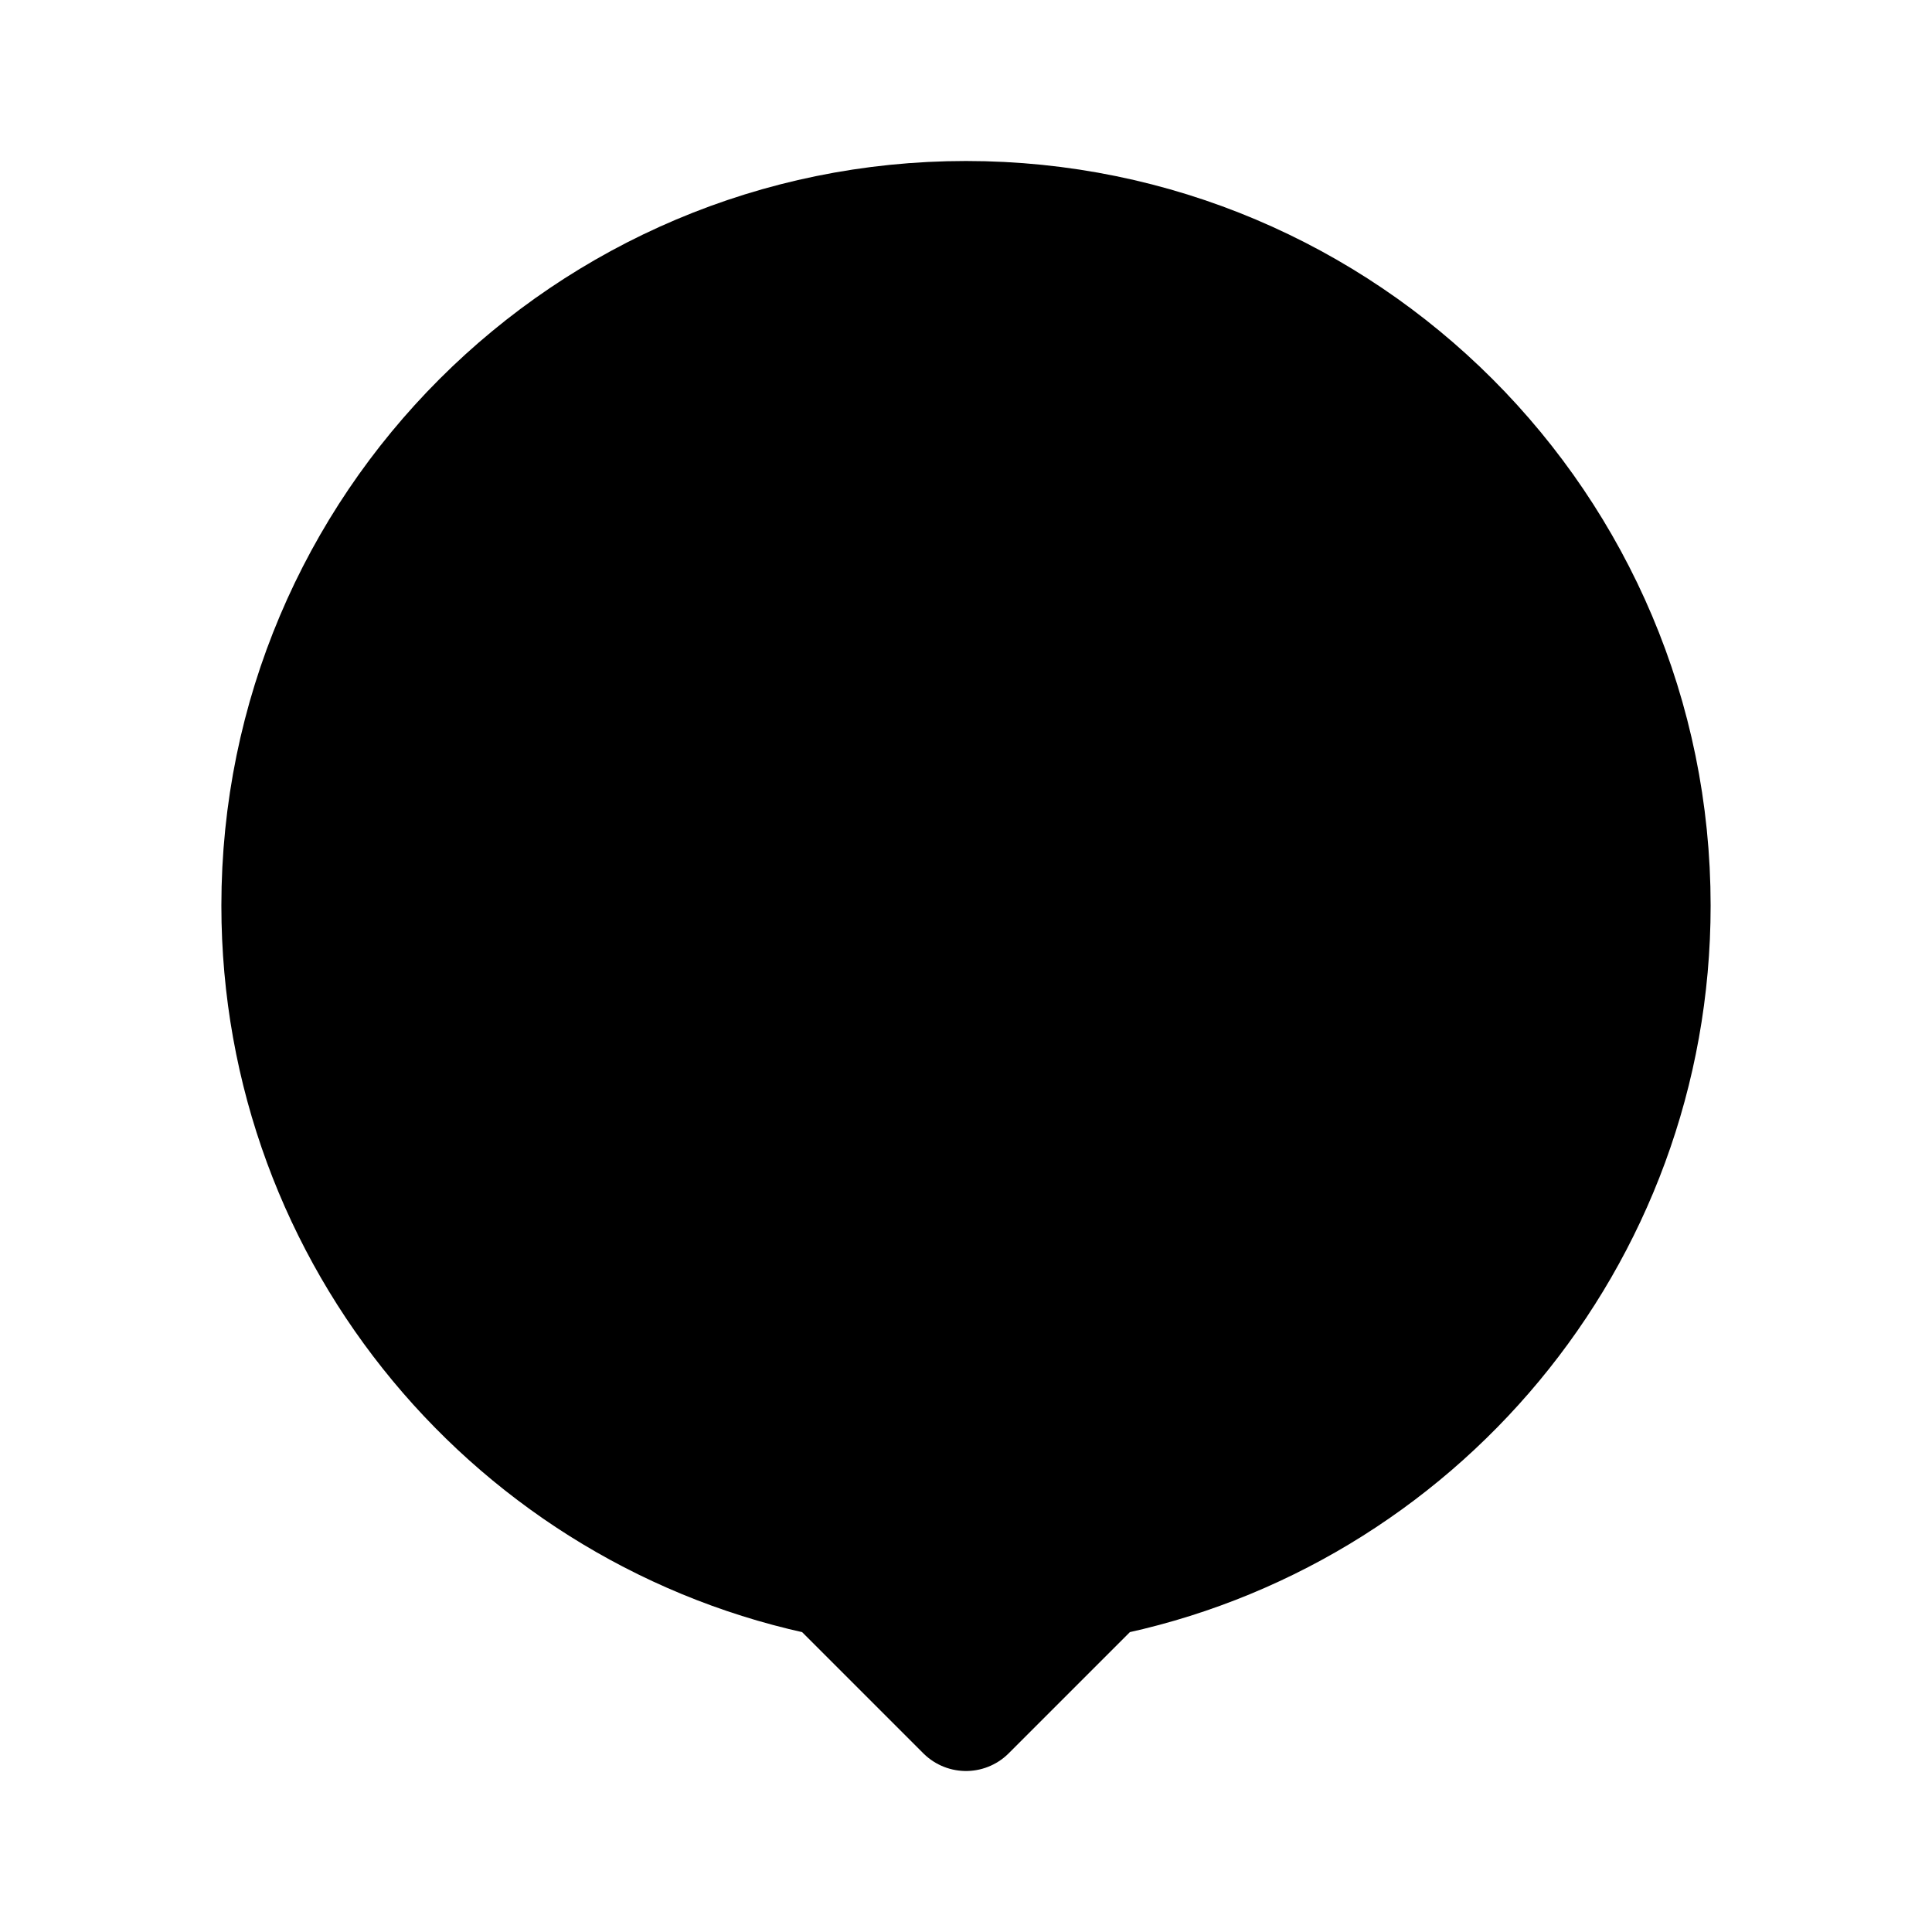 <svg id="vector" xmlns="http://www.w3.org/2000/svg" width="192" height="192" viewBox="0 0 192 192"><path fill="#00000000" d="M96,22C58.445,22 28,52.445 28,90C28,123.004 51.512,150.516 82.7,156.7L96,170L109.3,156.7C140.488,150.516 164,123.004 164,90C164,52.445 133.555,22 96,22Z" stroke-linejoin="round" stroke-width="12" stroke="#000000" stroke-linecap="round" id="path_0"/><path fill="#00000000" d="M96,90m-35,0a35,35 0,1 1,70 0a35,35 0,1 1,-70 0" stroke-width="12" stroke="#000000" id="path_1"/></svg>